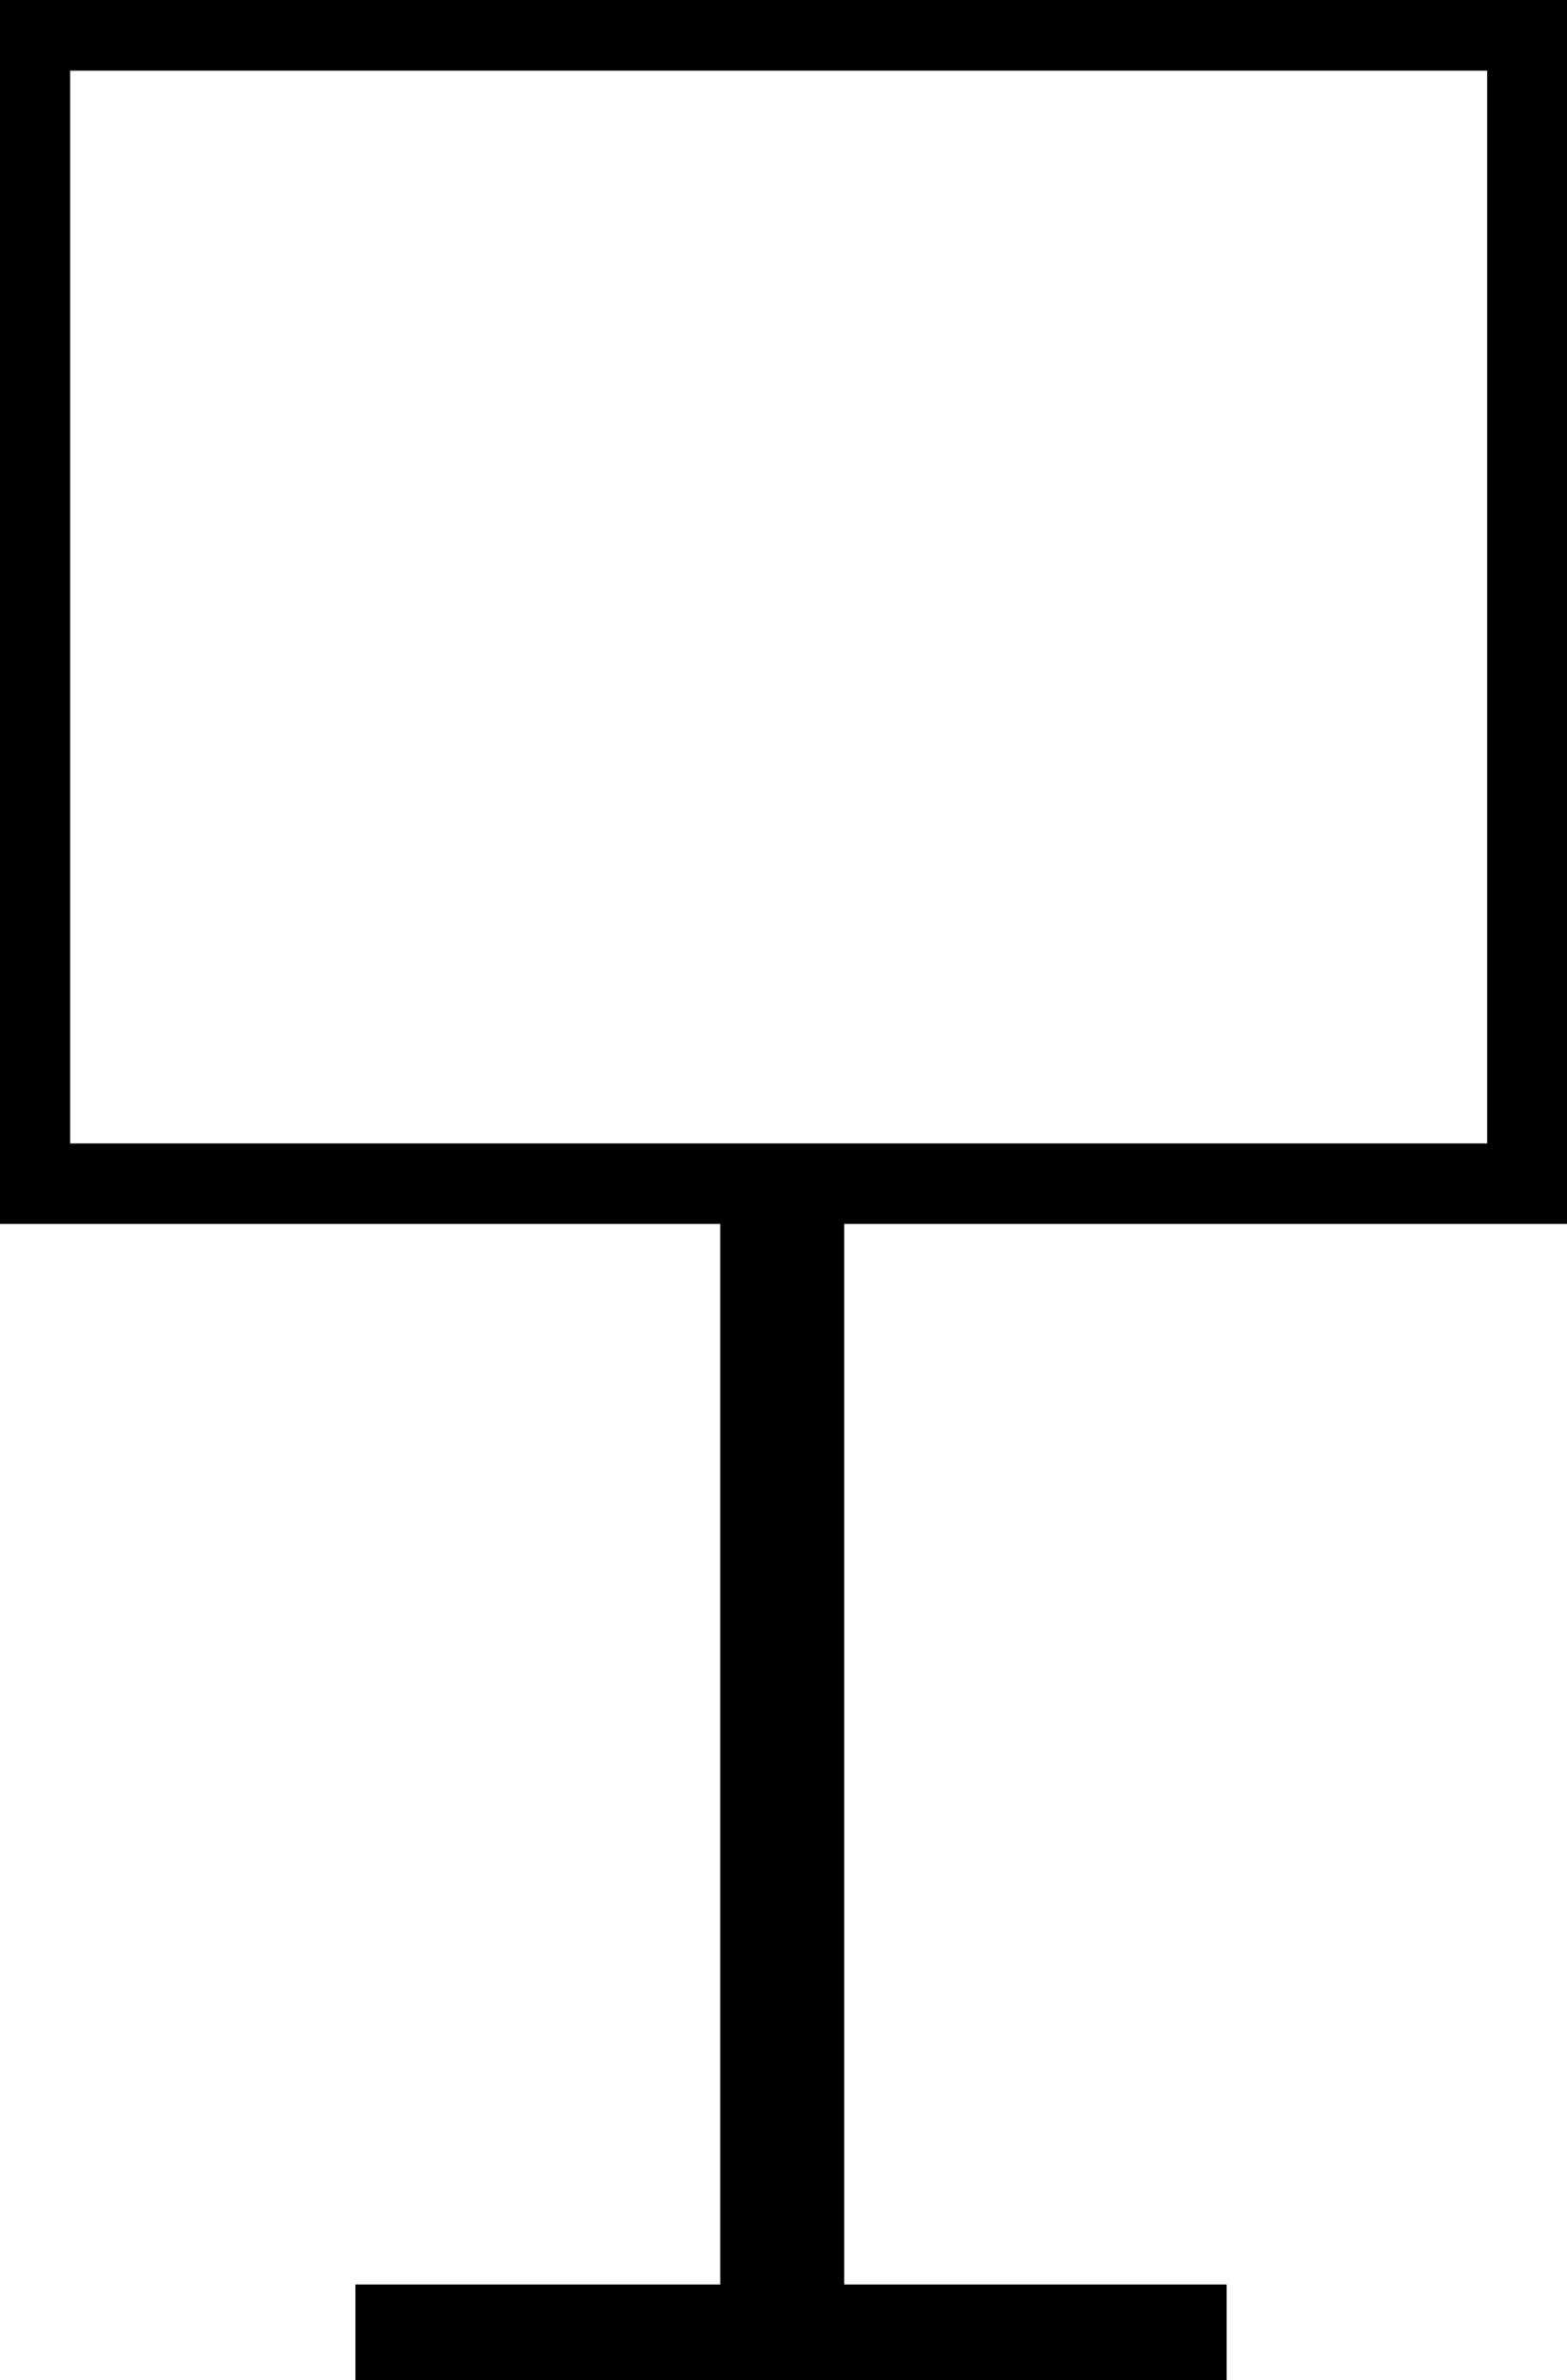 <?xml version="1.0" encoding="UTF-8" standalone="no"?>
<!-- Created with Inkscape (http://www.inkscape.org/) -->

<svg
   xmlns:dc="http://purl.org/dc/elements/1.1/"
   xmlns:cc="http://creativecommons.org/ns#"
   xmlns:rdf="http://www.w3.org/1999/02/22-rdf-syntax-ns#"
   xmlns:svg="http://www.w3.org/2000/svg"
   xmlns="http://www.w3.org/2000/svg"
   xmlns:sodipodi="http://sodipodi.sourceforge.net/DTD/sodipodi-0.dtd"
   xmlns:inkscape="http://www.inkscape.org/namespaces/inkscape"
   width="288.344"
   height="437.844"
   id="svg2"
   version="1.1"
   inkscape:version="0.48.2 r9819"
   sodipodi:docname="generic.svg">
  <defs
     id="defs4" />
  <sodipodi:namedview
     id="base"
     pagecolor="#ffffff"
     bordercolor="#666666"
     borderopacity="1.0"
     inkscape:pageopacity="0.0"
     inkscape:pageshadow="2"
     inkscape:zoom="1.5343262"
     inkscape:cx="87.846717"
     inkscape:cy="317.82444"
     inkscape:document-units="px"
     inkscape:current-layer="layer1"
     showgrid="false"
     fit-margin-top="0"
     fit-margin-left="0"
     fit-margin-right="0"
     fit-margin-bottom="0"
     inkscape:window-width="1440"
     inkscape:window-height="808"
     inkscape:window-x="0"
     inkscape:window-y="0"
     inkscape:window-maximized="1" />
  <g
     inkscape:label="Layer 1"
     inkscape:groupmode="layer"
     id="layer1"
     transform="translate(-141.031,-159.906)">
    <path
       style="fill:#000000;fill-opacity:1;stroke:none"
       d="m -10,10 0,225.156 132.531,0 0,195.094 -67.125,0 0,17.594 160.312,0 0,-17.594 -70.375,0 0,-195.094 133,0 0,-225.156 z m 12.906,13 260.75,0 0,197.344 -260.75,0 z"
       transform="translate(151.031,149.906)"
       id="rect2985"
       inkscape:connector-curvature="0"
       sodipodi:nodetypes="cccccccccccccccccc" />
  </g>
</svg>
